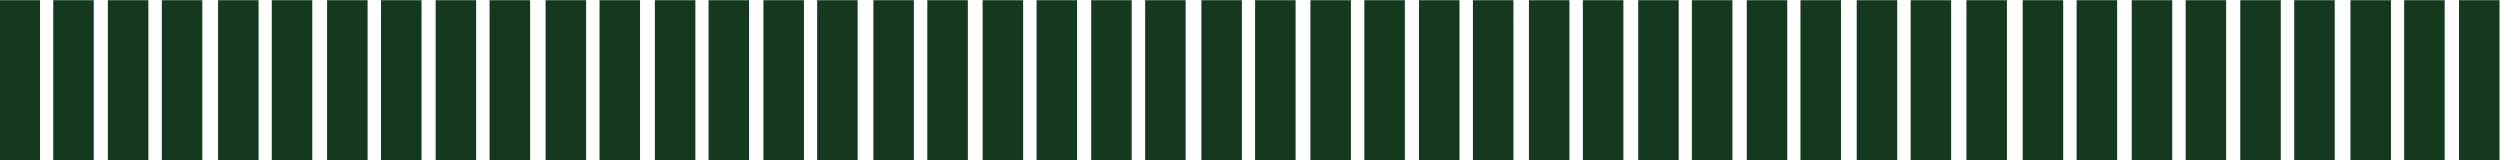 <?xml version="1.0" encoding="utf-8"?>
<!-- Generator: Adobe Illustrator 26.5.0, SVG Export Plug-In . SVG Version: 6.00 Build 0)  -->
<svg version="1.1" id="Layer_1" xmlns="http://www.w3.org/2000/svg" xmlns:xlink="http://www.w3.org/1999/xlink" x="0px" y="0px"
	 viewBox="0 0 1080 69.3" style="enable-background:new 0 0 1080 69.3;" xml:space="preserve">
<style type="text/css">
	.st0{fill:#15391E;}
</style>
<path id="Forest" class="st0" d="M-0.2,0.1h17.5v69.3H-0.2V0.1z M23,0.1h17.5v69.3H23V0.1z M46.6,0.1h17.5v69.3H46.6V0.1z M69.9,0.1
	h17.5v69.3H69.9V0.1z M94.2,0.1h17.5v69.3H94.2V0.1z M117.4,0.1h17.5v69.3h-17.5V0.1z M141.3,0.1h17.5v69.3h-17.5V0.1z M164.6,0.1
	h17.5v69.3h-17.5V0.1z M188.2,0.1h17.5v69.3h-17.5V0.1z M211.5,0.1H229v69.3h-17.5V0.1z M235.7,0.1h17.5v69.3h-17.5V0.1z M259,0.1
	h17.5v69.3H259V0.1z M282.9,0.1h17.5v69.3h-17.5V0.1z M306.1,0.1h17.5v69.3h-17.5V0.1z M329.8,0.1h17.5v69.3h-17.5V0.1z M353,0.1
	h17.5v69.3H353V0.1z M377.3,0.1h17.5v69.3h-17.5V0.1z M400.6,0.1h17.5v69.3h-17.5V0.1z M424.5,0.1H442v69.3h-17.5V0.1z M447.8,0.1
	h17.5v69.3h-17.5V0.1z M471.4,0.1h17.5v69.3h-17.5V0.1z M494.7,0.1h17.5v69.3h-17.5V0.1z M519,0.1h17.5v69.3H519V0.1z M542.2,0.1
	h17.5v69.3h-17.5V0.1z M566.1,0.1h17.5v69.3h-17.5V0.1z M589.4,0.1h17.5v69.3h-17.5V0.1z M613,0.1h17.5v69.3H613V0.1z M636.3,0.1
	h17.5v69.3h-17.5V0.1z M660.5,0.1H678v69.3h-17.5V0.1z M683.8,0.1h17.5v69.3h-17.5V0.1z M707.7,0.1h17.5v69.3h-17.5V0.1z M730.9,0.1
	h17.5v69.3h-17.5V0.1z M754.6,0.1h17.5v69.3h-17.5V0.1z M777.8,0.1h17.5v69.3h-17.5V0.1z M802.1,0.1h17.5v69.3h-17.5V0.1z
	 M825.4,0.1h17.5v69.3h-17.5V0.1z M849.5,0.1H867v69.3h-17.5V0.1z M873.8,0.1h17.5v69.3h-17.5V0.1z M897.1,0.1h17.5v69.3h-17.5V0.1z
	 M920.9,0.1h17.5v69.3h-17.5V0.1z M944.2,0.1h17.5v69.3h-17.5V0.1z M967.8,0.1h17.5v69.3h-17.5V0.1z M991.1,0.1h17.5v69.3h-17.5V0.1
	z M1015.4,0.1h17.5v69.3h-17.5V0.1z M1038.6,0.1h17.5v69.3h-17.5V0.1z M1062.3,0.1h17.5v69.3h-17.5V0.1z"/>
</svg>

